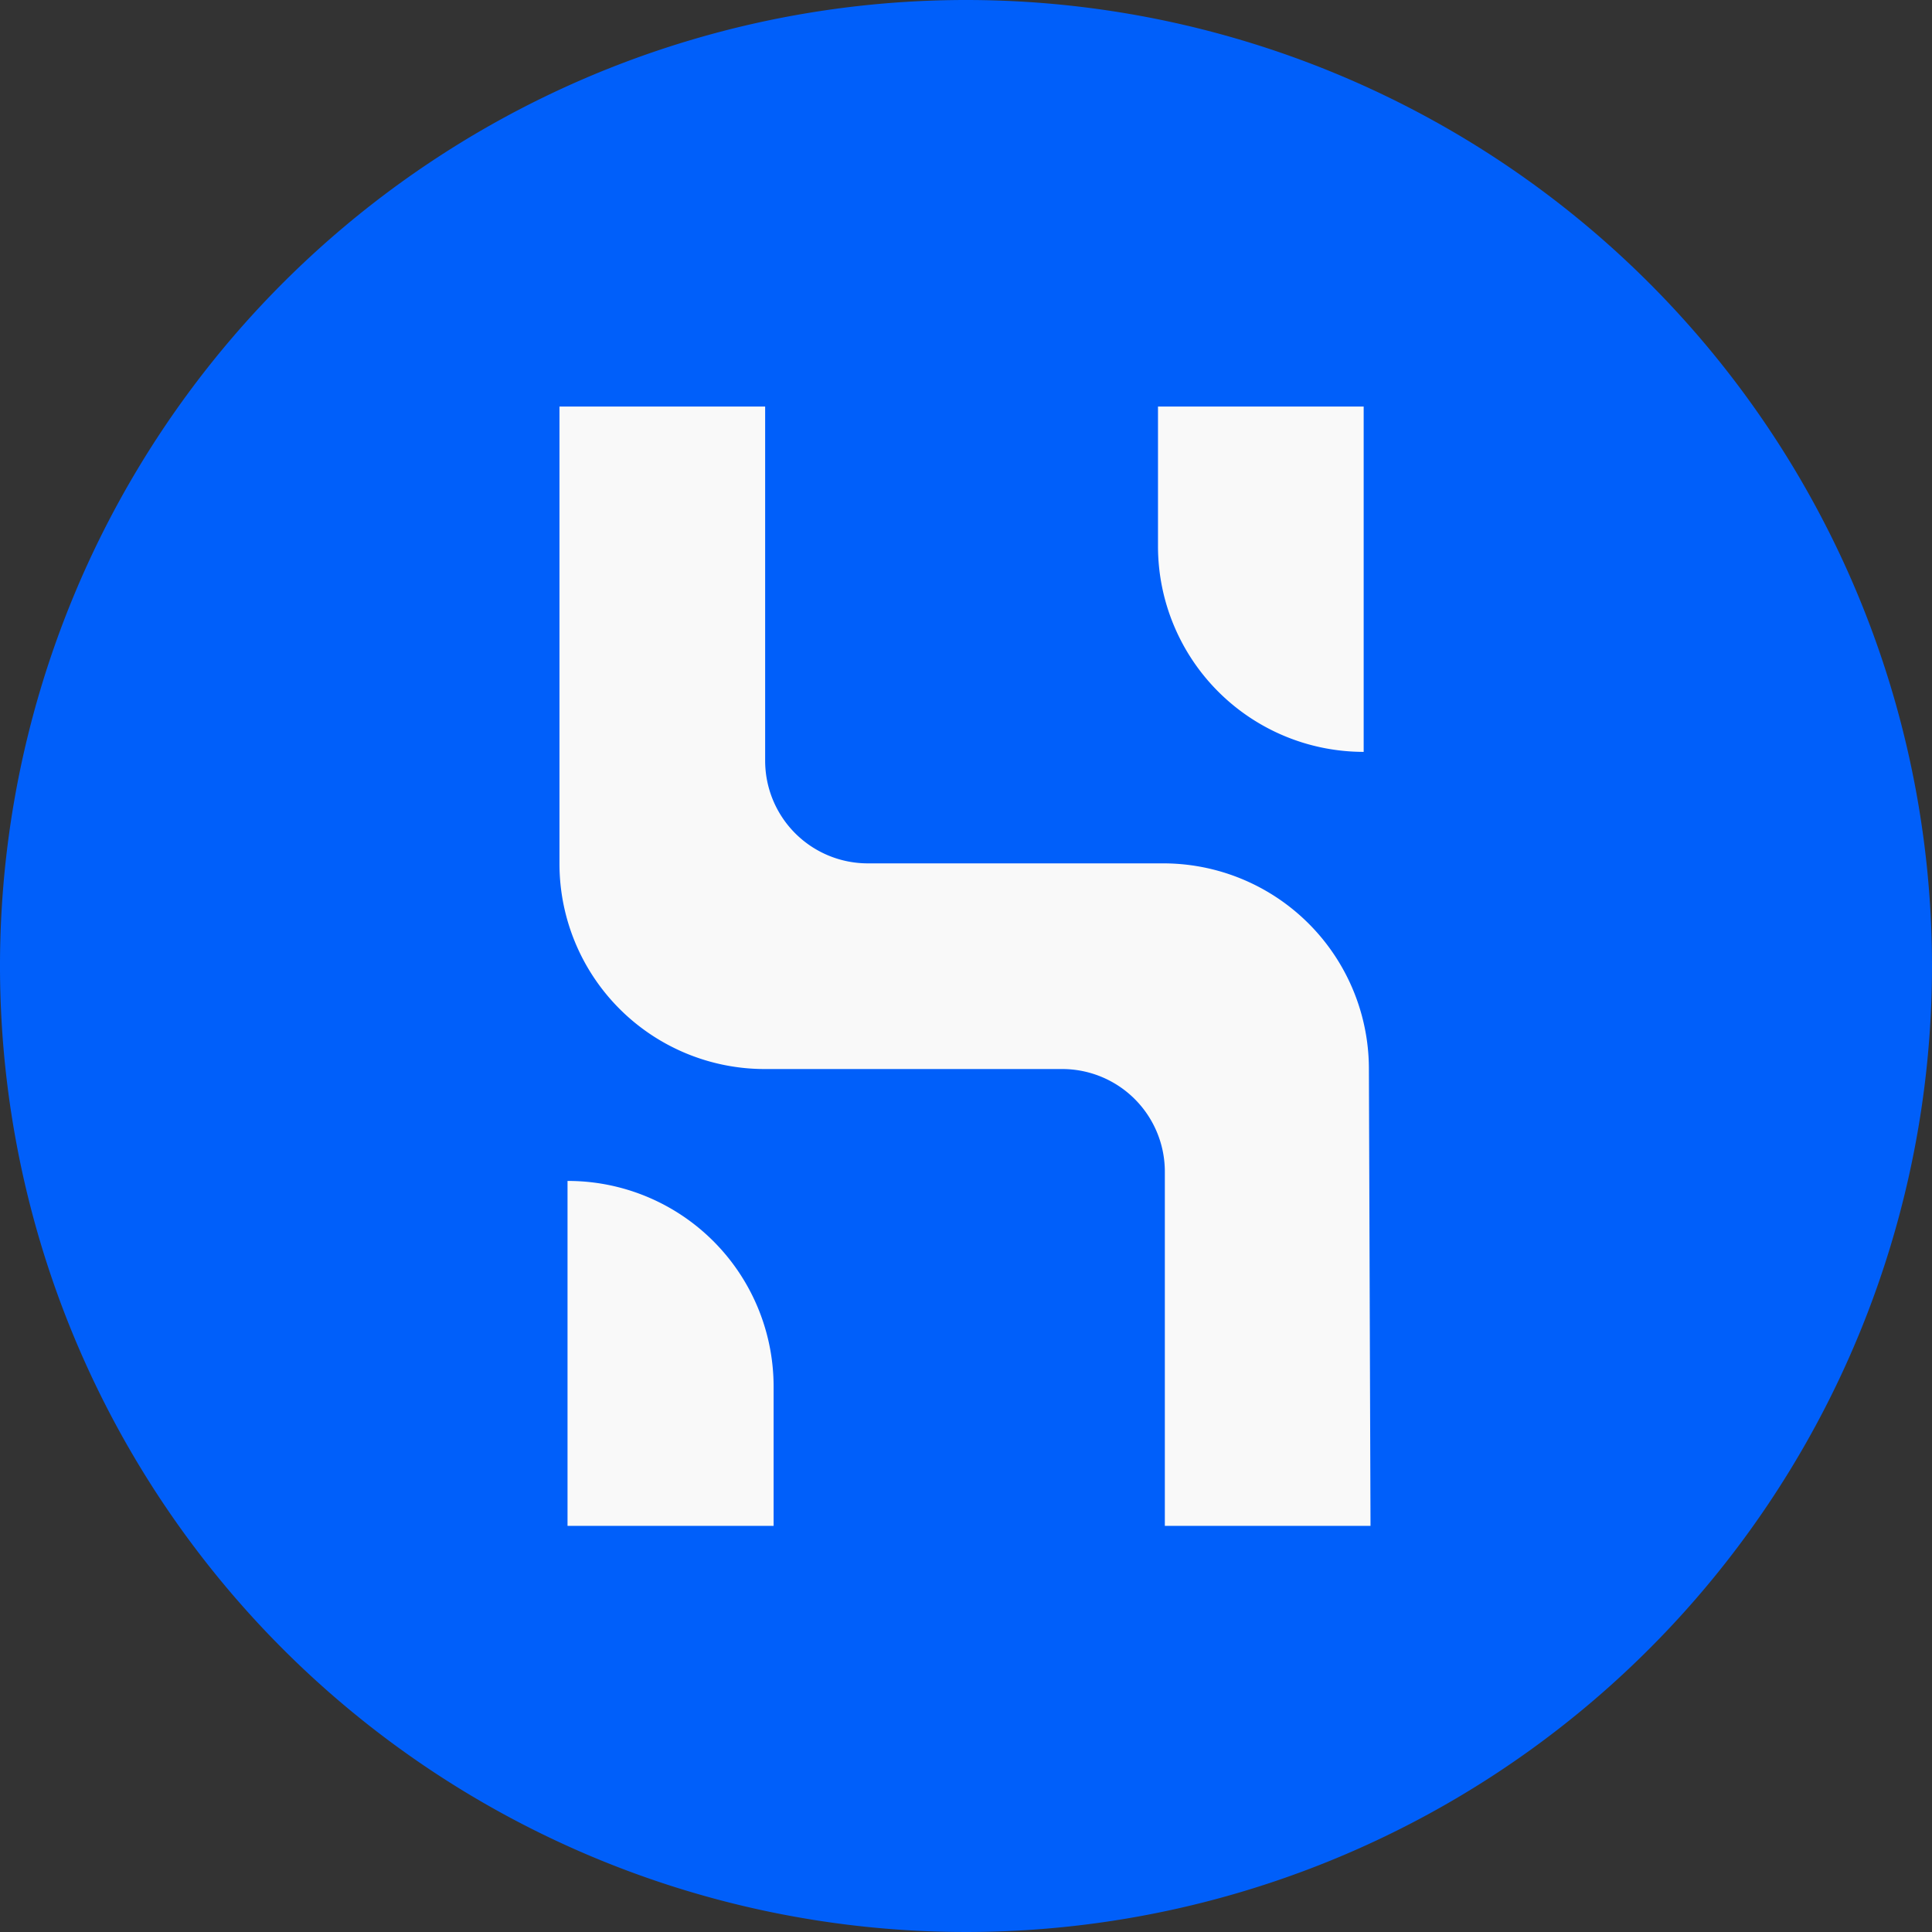 <svg xmlns="http://www.w3.org/2000/svg" viewBox="0 0 48 48"><rect x="0" y="0" width="48" height="48" fill="#333333" stroke="none"/><defs><style>.cls-1{fill:#f9f9f9;}.cls-2{fill:#005ffa;}</style></defs><title>Husd</title><g id="Layer_2" data-name="Layer 2"><g id="Layer_1-2" data-name="Layer 1"><path class="cls-1" d="M6.73,22.16,14.11,4.63,35.07,7,39.36,20,37.21,37.89q-4.62,5-5.9,5T12,39.33l-5.26-13Z"/><path class="cls-2" d="M34.05,37.91H28.94v-8.8a2.55,2.55,0,0,0-2.55-2.55H19a5.1,5.1,0,0,1-5.1-5.1V10.1h5.11v8.8a2.55,2.55,0,0,0,2.55,2.55h7.34a5.11,5.11,0,0,1,5.11,5.11Zm-14.83,0H14.1V29.34a5.11,5.11,0,0,1,5.12,5.1ZM28.77,10.1h5.11v8.58a5.11,5.11,0,0,1-5.11-5.11ZM24,0A24,24,0,1,0,48,24,24,24,0,0,0,24,0Z"/></g></g></svg>